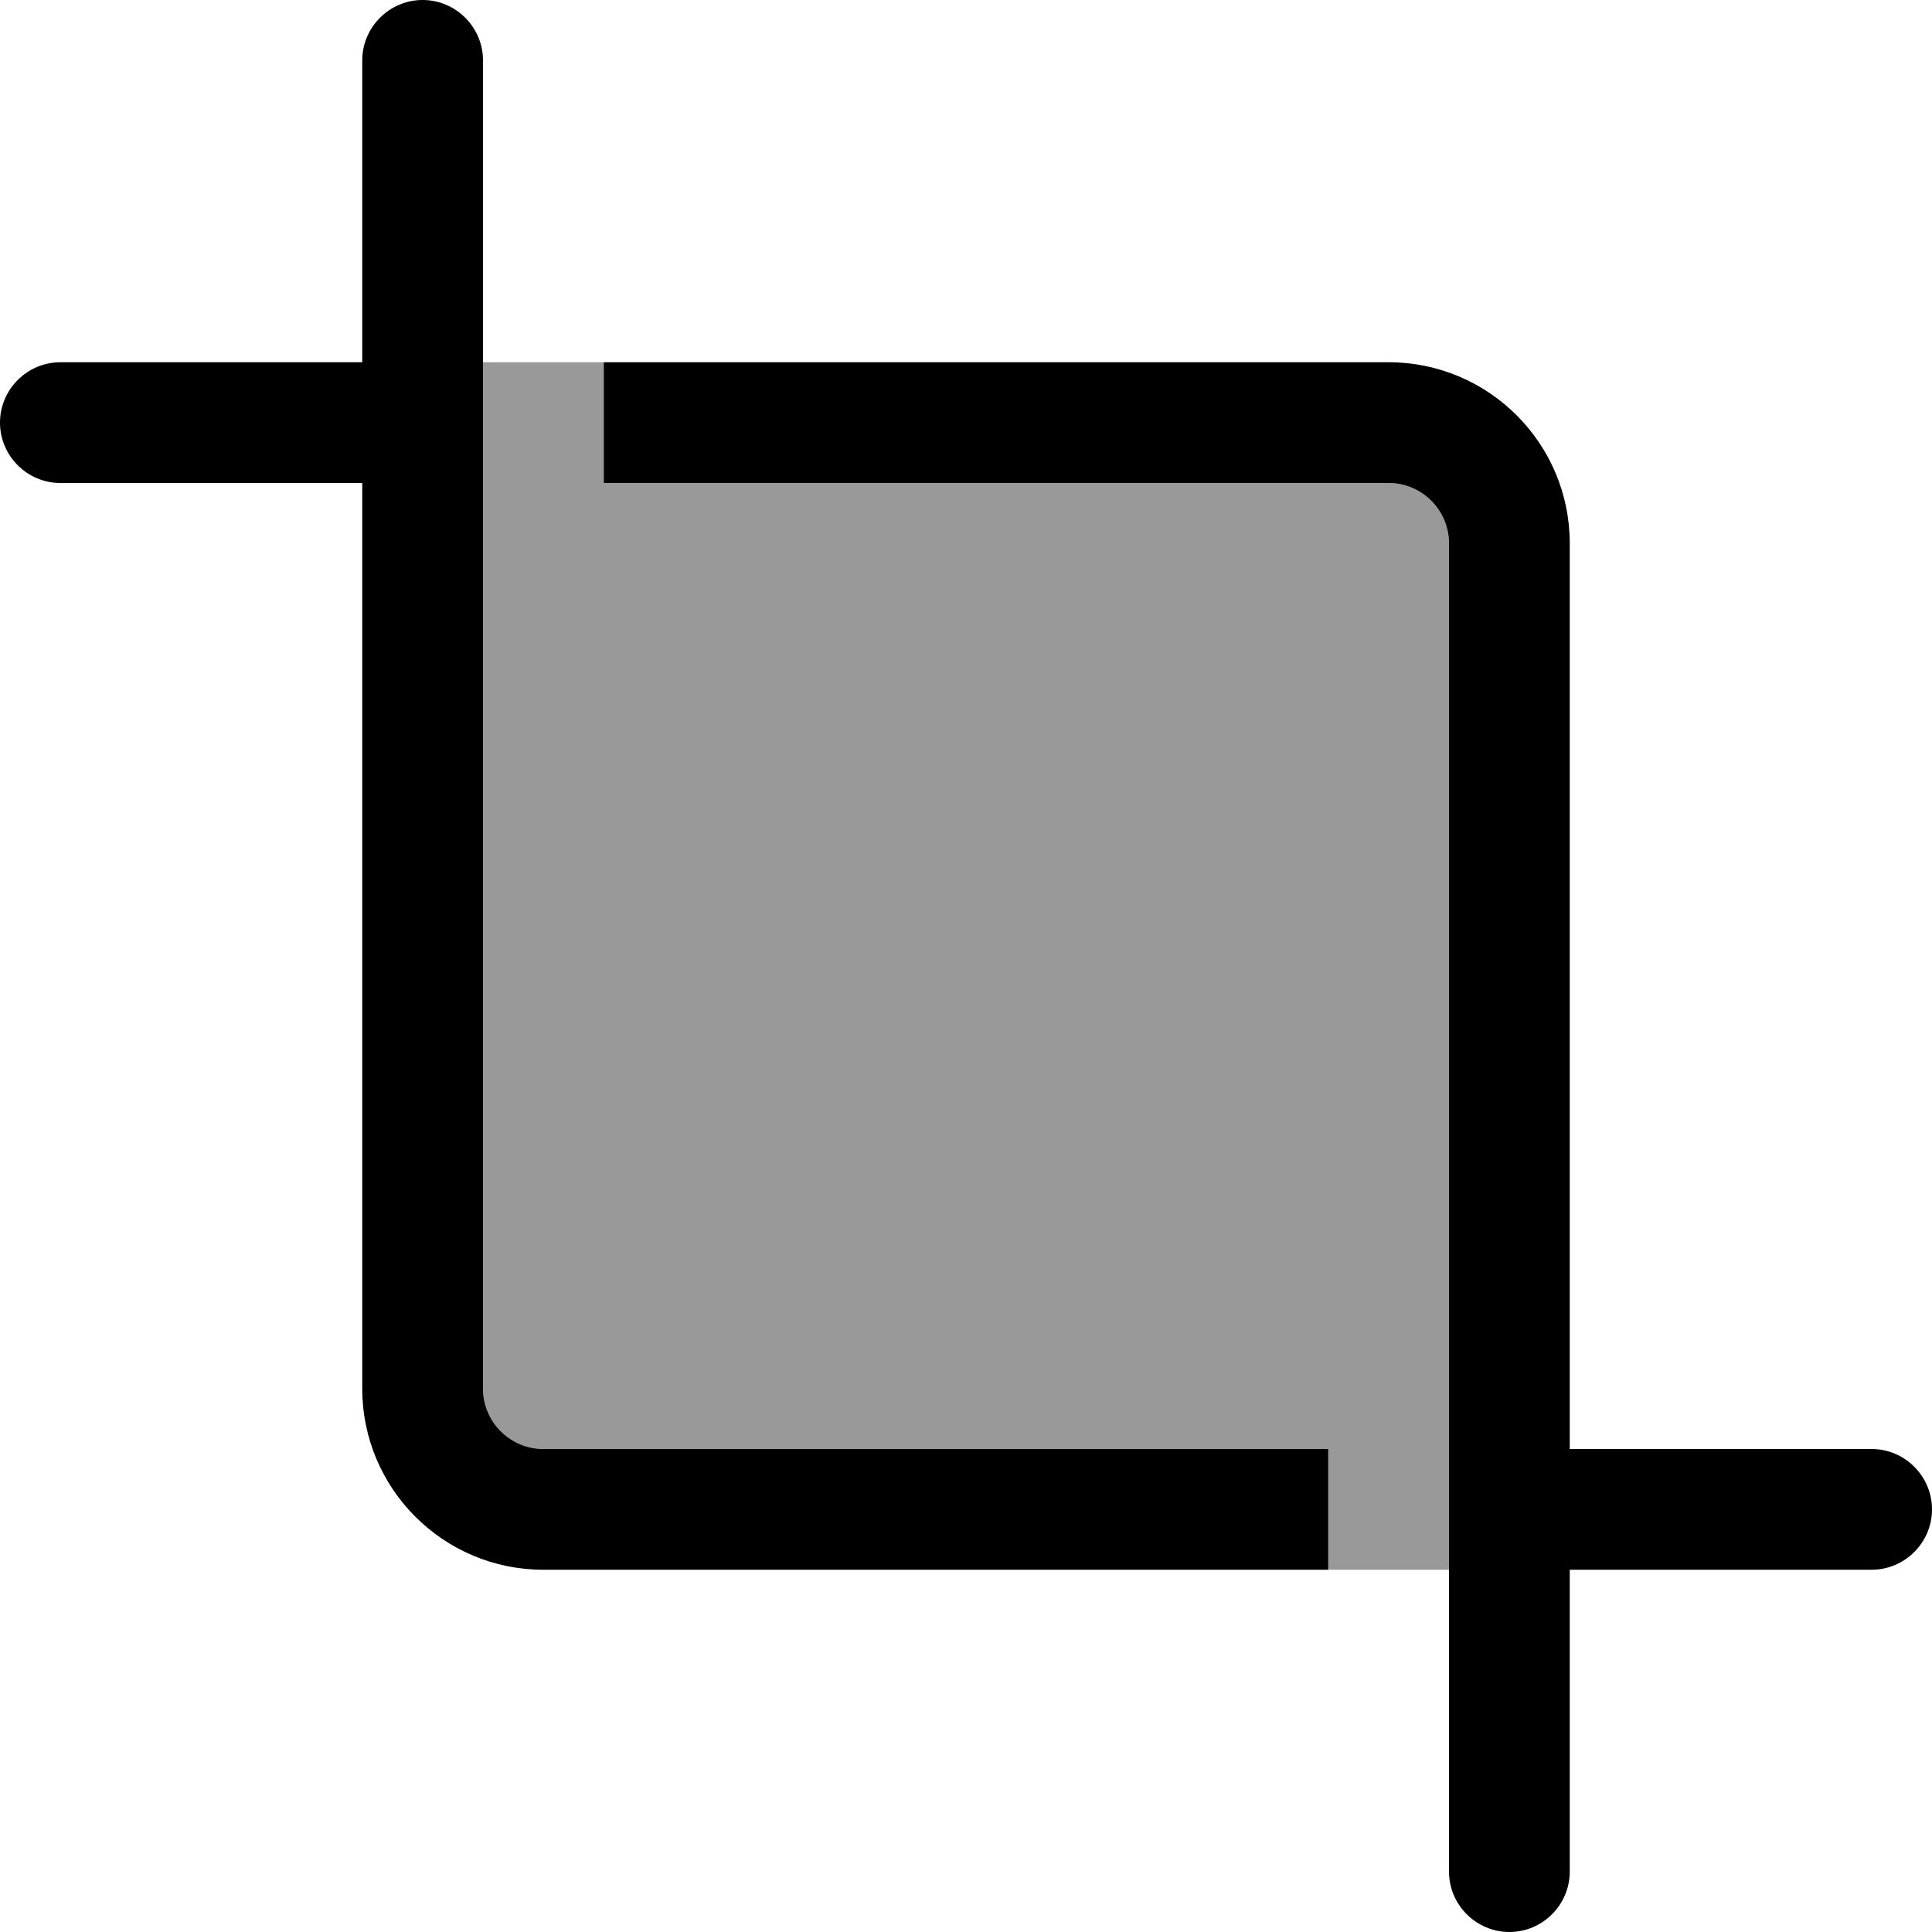 <svg xmlns="http://www.w3.org/2000/svg" viewBox="0 0 512 512"><!--! Font Awesome Pro 6.7.2 by @fontawesome - https://fontawesome.com License - https://fontawesome.com/license (Commercial License) Copyright 2024 Fonticons, Inc. --><defs><style>.fa-secondary{opacity:.4}</style></defs><path class="fa-secondary" d="M128 96l32 0 0 32 208 0c8.8 0 16 7.2 16 16l0 272-32 0 0-32-208 0c-8.8 0-16-7.2-16-16l0-272z"/><path class="fa-primary" d="M128 16c0-8.8-7.2-16-16-16s-16 7.2-16 16l0 80L16 96c-8.8 0-16 7.2-16 16s7.2 16 16 16l80 0 0 240c0 26.5 21.5 48 48 48l208 0 0-32-208 0c-8.8 0-16-7.2-16-16l0-352zM384 496c0 8.8 7.2 16 16 16s16-7.2 16-16l0-80 80 0c8.8 0 16-7.2 16-16s-7.2-16-16-16l-80 0 0-240c0-26.5-21.5-48-48-48L160 96l0 32 208 0c8.8 0 16 7.2 16 16l0 352z"/></svg>